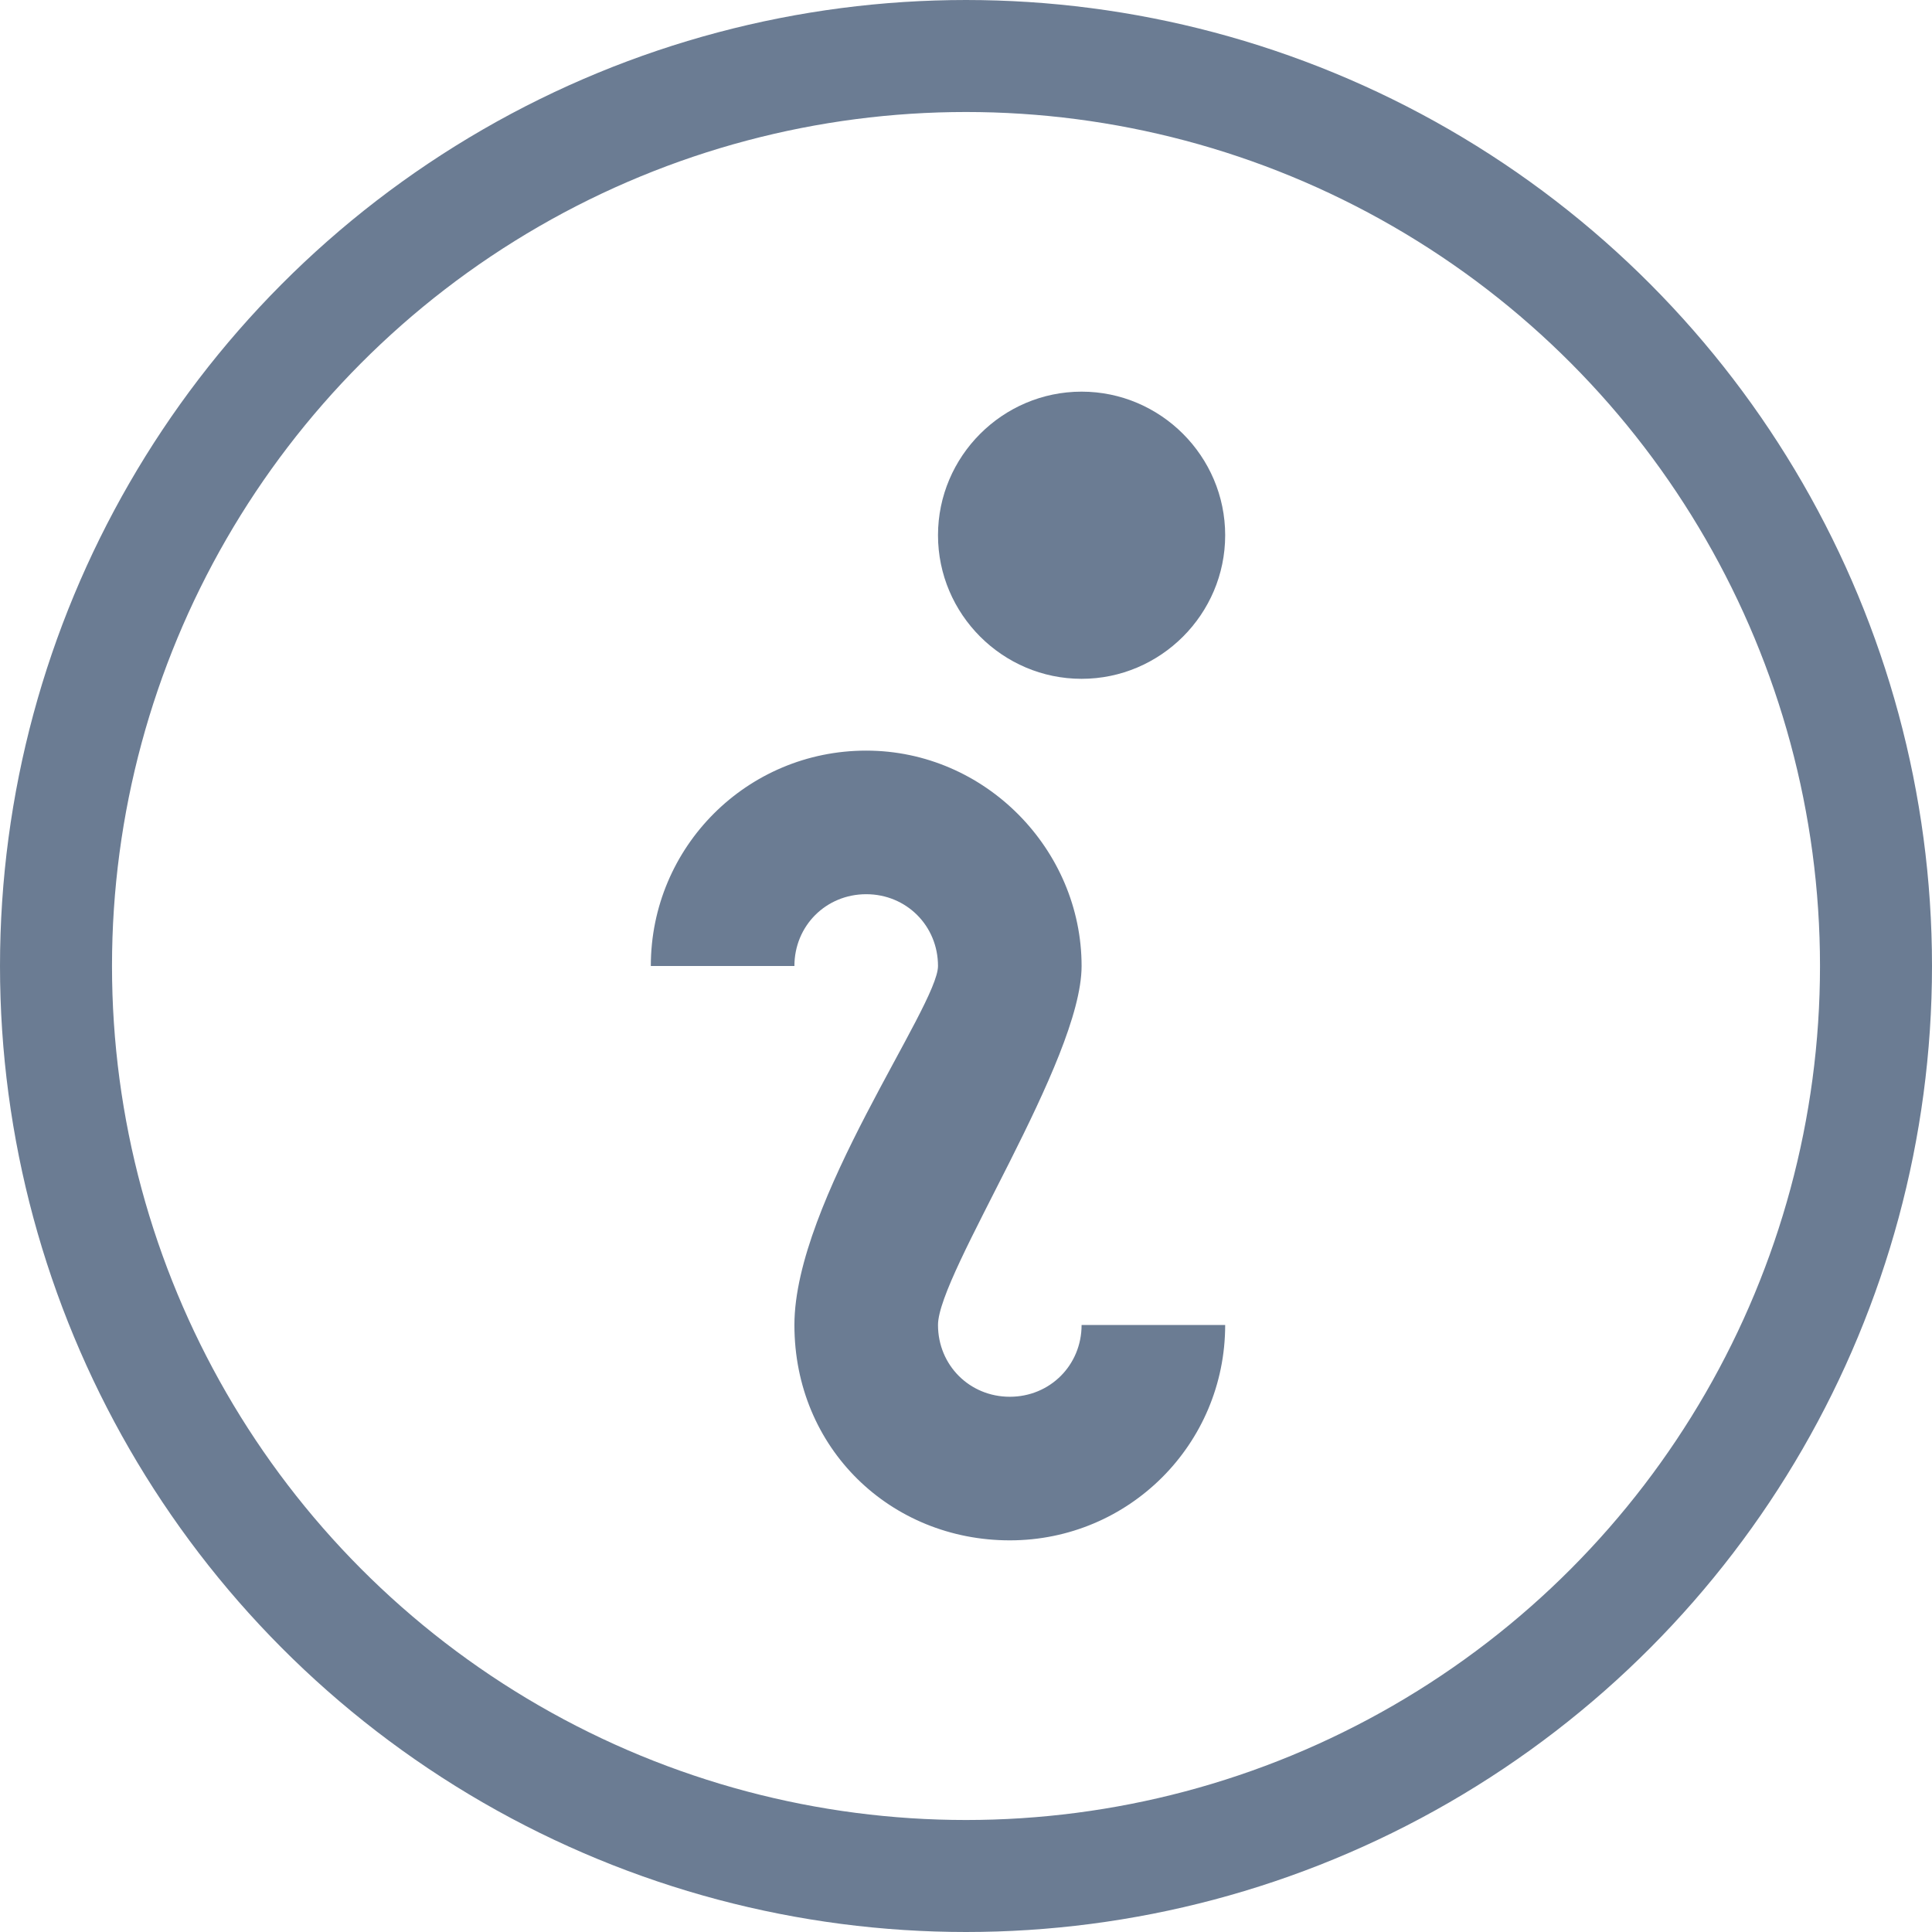 <?xml version="1.0" encoding="UTF-8"?>
<svg width="345px" height="345px" viewBox="0 0 345 345" version="1.1" xmlns="http://www.w3.org/2000/svg" xmlns:xlink="http://www.w3.org/1999/xlink">
    <!-- Generator: Sketch 43.1 (39012) - http://www.bohemiancoding.com/sketch -->
    <title>search</title>
    <desc>Created with Sketch.</desc>
    <defs></defs>
    <g id="Page-1" stroke="none" stroke-width="1" fill="none" fill-rule="evenodd">
        <g id="search">
            <g id="info" transform="translate(152, 178)"></g>
            <path d="M193.141,69.937 C179.038,69.937 167.5,81.475 167.5,95.578 C167.5,109.68 179.038,121.218 193.141,121.218 C207.243,121.218 218.782,109.68 218.782,95.578 C218.782,81.475 207.243,69.937 193.141,69.937 Z M154.68,134.039 C133.398,134.039 116.218,151.218 116.218,172.5 L141.859,172.5 C141.859,165.321 147.5,159.68 154.68,159.68 C161.859,159.68 167.5,165.321 167.5,172.5 C167.5,179.679 141.859,214.551 141.859,236.602 C141.859,258.653 159.039,275.063 180.32,275.063 C201.602,275.063 218.782,257.884 218.782,236.602 L193.141,236.602 C193.141,243.781 187.5,249.422 180.32,249.422 C173.141,249.422 167.5,243.781 167.5,236.602 C167.5,227.371 193.141,189.423 193.141,172.5 C193.141,151.731 175.961,134.039 154.68,134.039 Z" id="Shape" fill="#6B7C93" fill-rule="nonzero"></path>
            <circle id="Oval-2" stroke="#6B7C93" stroke-width="20" cx="172.5" cy="172.5" r="162.5"></circle>
        </g>
    </g>
</svg>